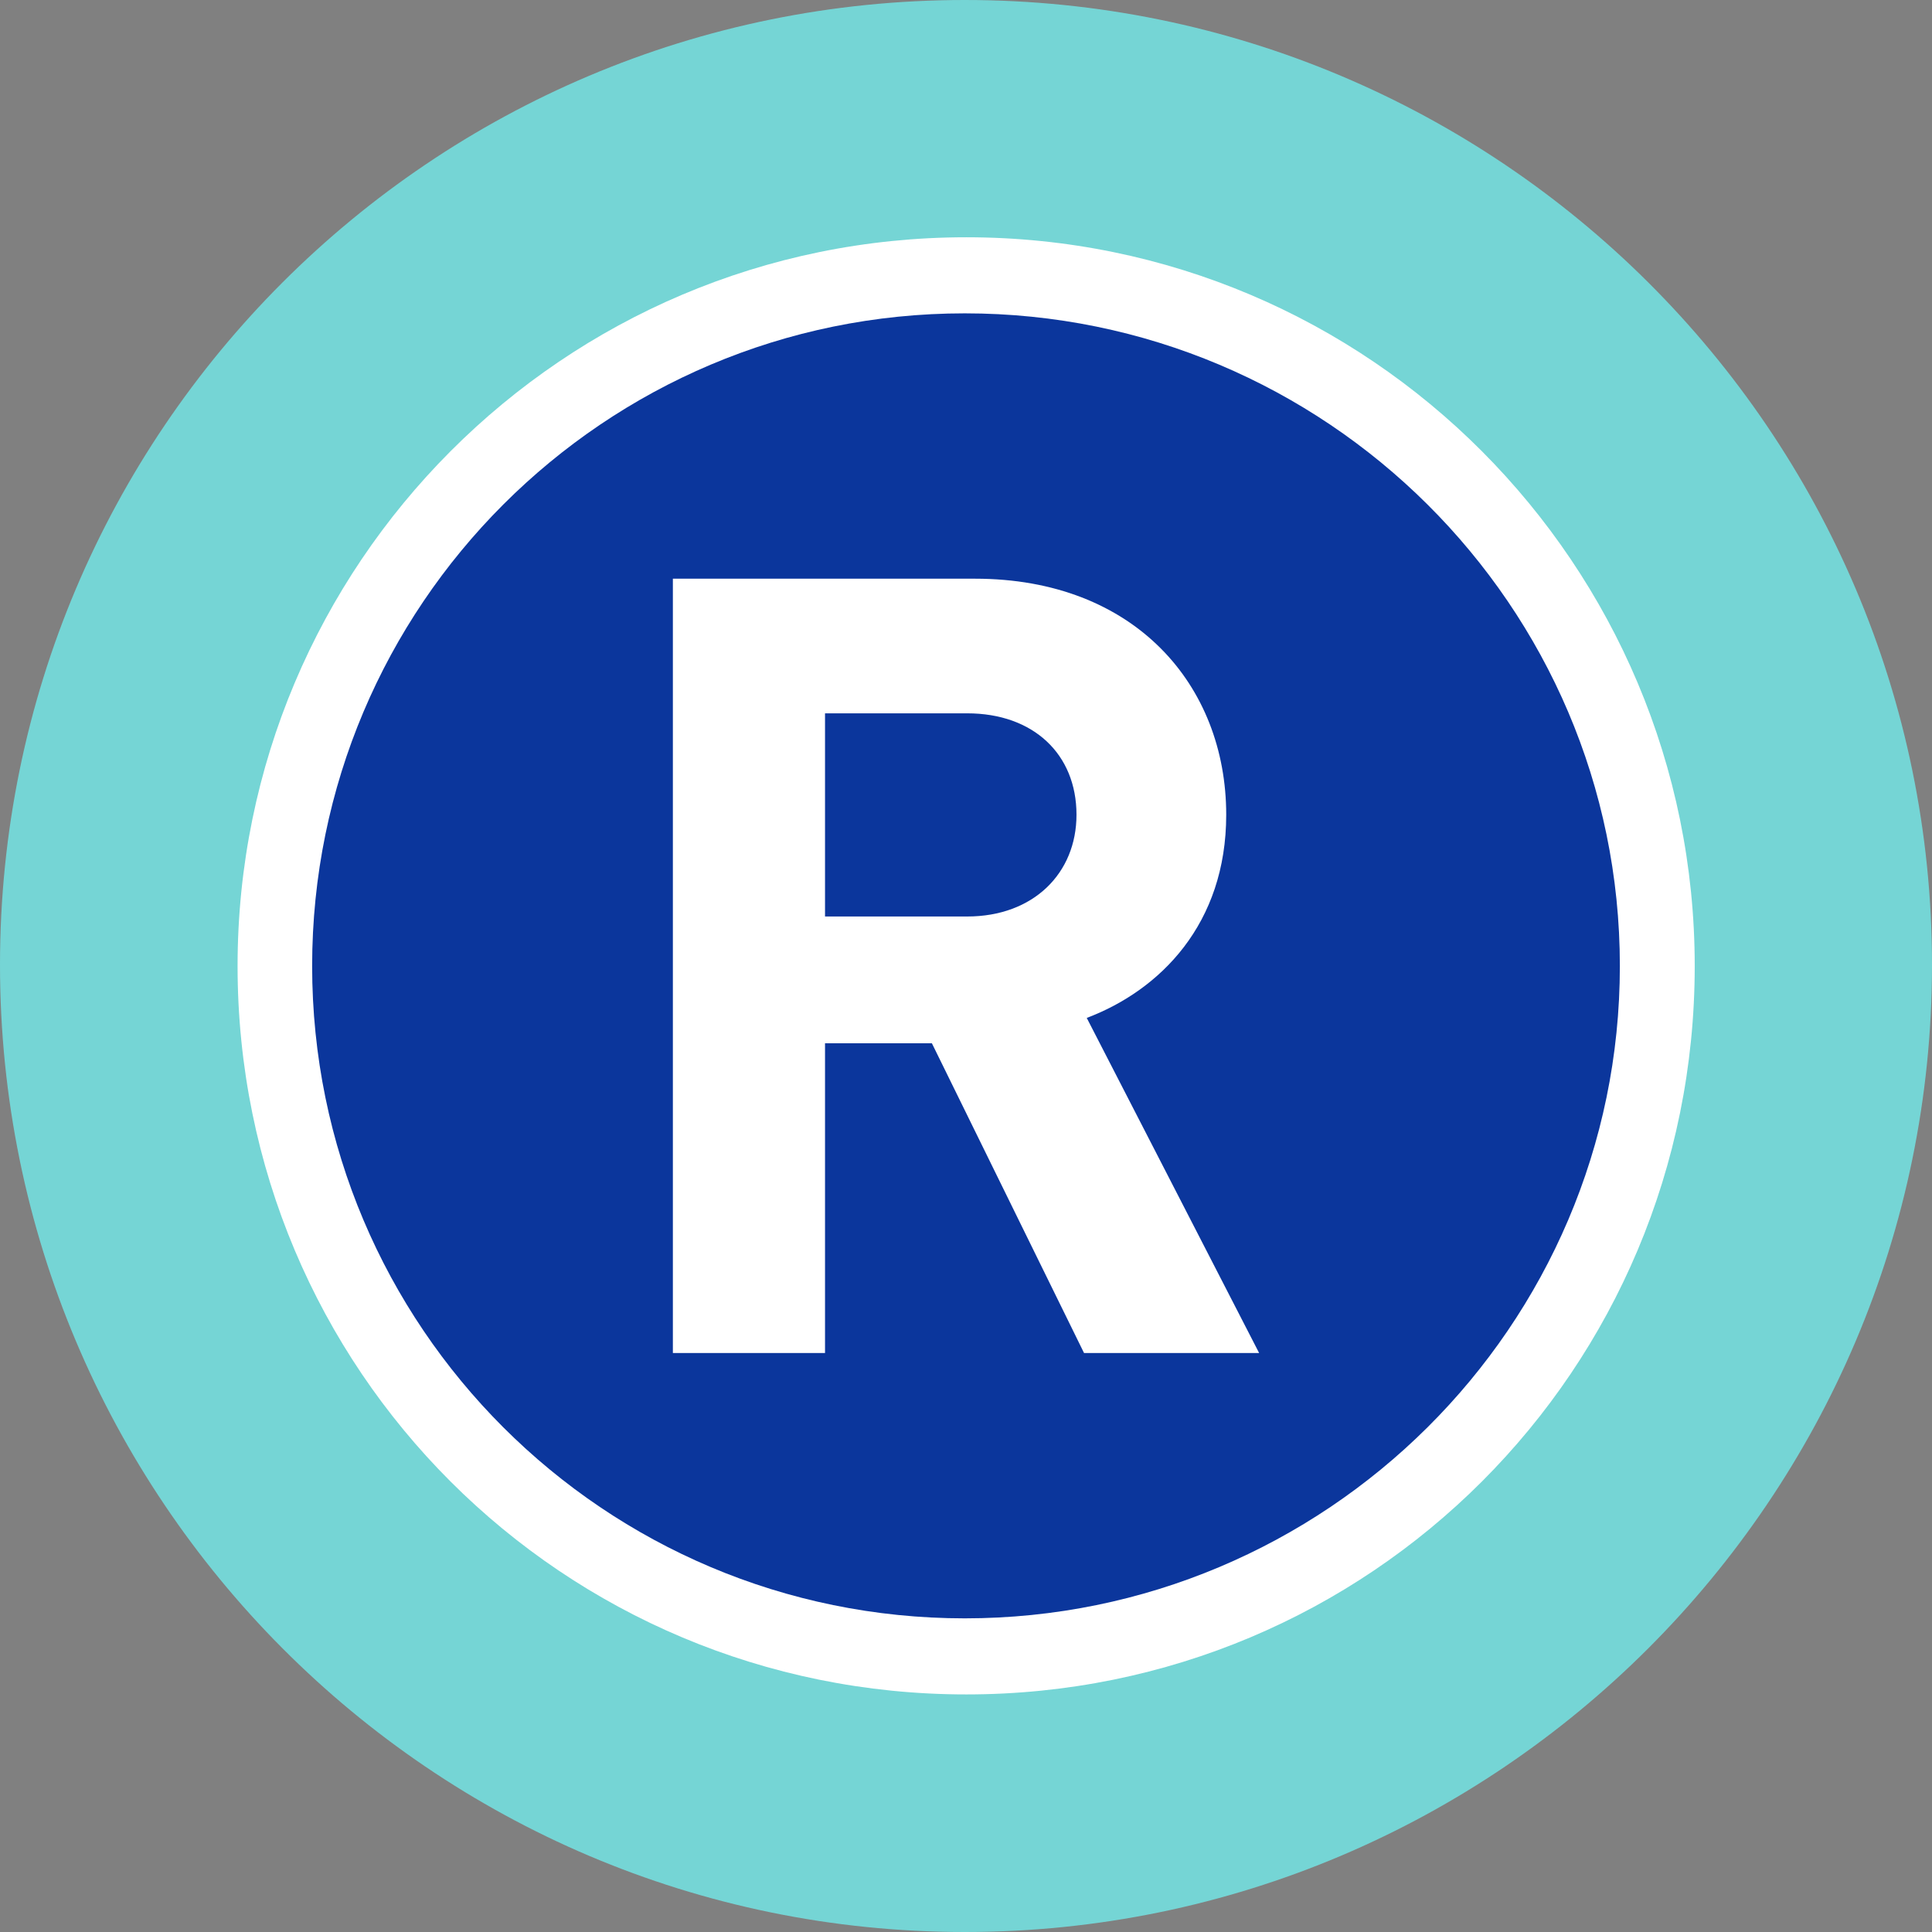 <?xml version="1.0" encoding="utf-8"?>
<svg viewBox="0 0 64 64" xmlns="http://www.w3.org/2000/svg">
  <rect x="0" y="0" width="64" height="64" fill="#808080" stroke="none"/>
  <path d="M 64 31.96 C 64 49.62 49.62 64 31.96 64 C 14.3 64 0 49.62 0 31.96 C 0 14.3 14.3 0 31.96 0 C 49.62 0 64 14.3 64 31.96" style="fill: rgb(117, 213, 213); fill-opacity: 1;"/>
  <path d="M 56.14 32 C 56.14 45.37 45.38 56.13 32.01 56.13 C 18.64 56.13 7.87 45.37 7.87 32 C 7.87 18.71 18.64 7.86 32.01 7.86 C 45.38 7.86 56.14 18.71 56.14 32" style="fill: rgb(255, 255, 255); fill-opacity: 1;"/>
  <path d="M 53.66 32 C 53.66 43.94 43.9 53.61 31.96 53.61 C 20.02 53.61 10.34 43.94 10.34 32 C 10.34 20.06 20.02 10.38 31.96 10.38 C 43.9 10.38 53.66 20.06 53.66 32" style="fill: rgb(11, 54, 156); fill-opacity: 1;"/>
  <path d="M 32.04 23.63 L 27.33 23.63 L 27.33 30.36 L 32.04 30.36 C 34.23 30.36 35.66 28.93 35.66 26.99 C 35.66 24.98 34.23 23.63 32.04 23.63 M 35.91 44.82 L 30.87 34.56 L 27.33 34.56 L 27.33 44.82 L 22.29 44.82 L 22.29 19.17 L 32.3 19.17 C 37.59 19.17 40.62 22.7 40.62 26.99 C 40.62 30.61 38.43 32.8 36 33.72 L 41.71 44.82 L 35.91 44.82 Z" style="fill: rgb(255, 255, 255); fill-opacity: 1;"/>
</svg>